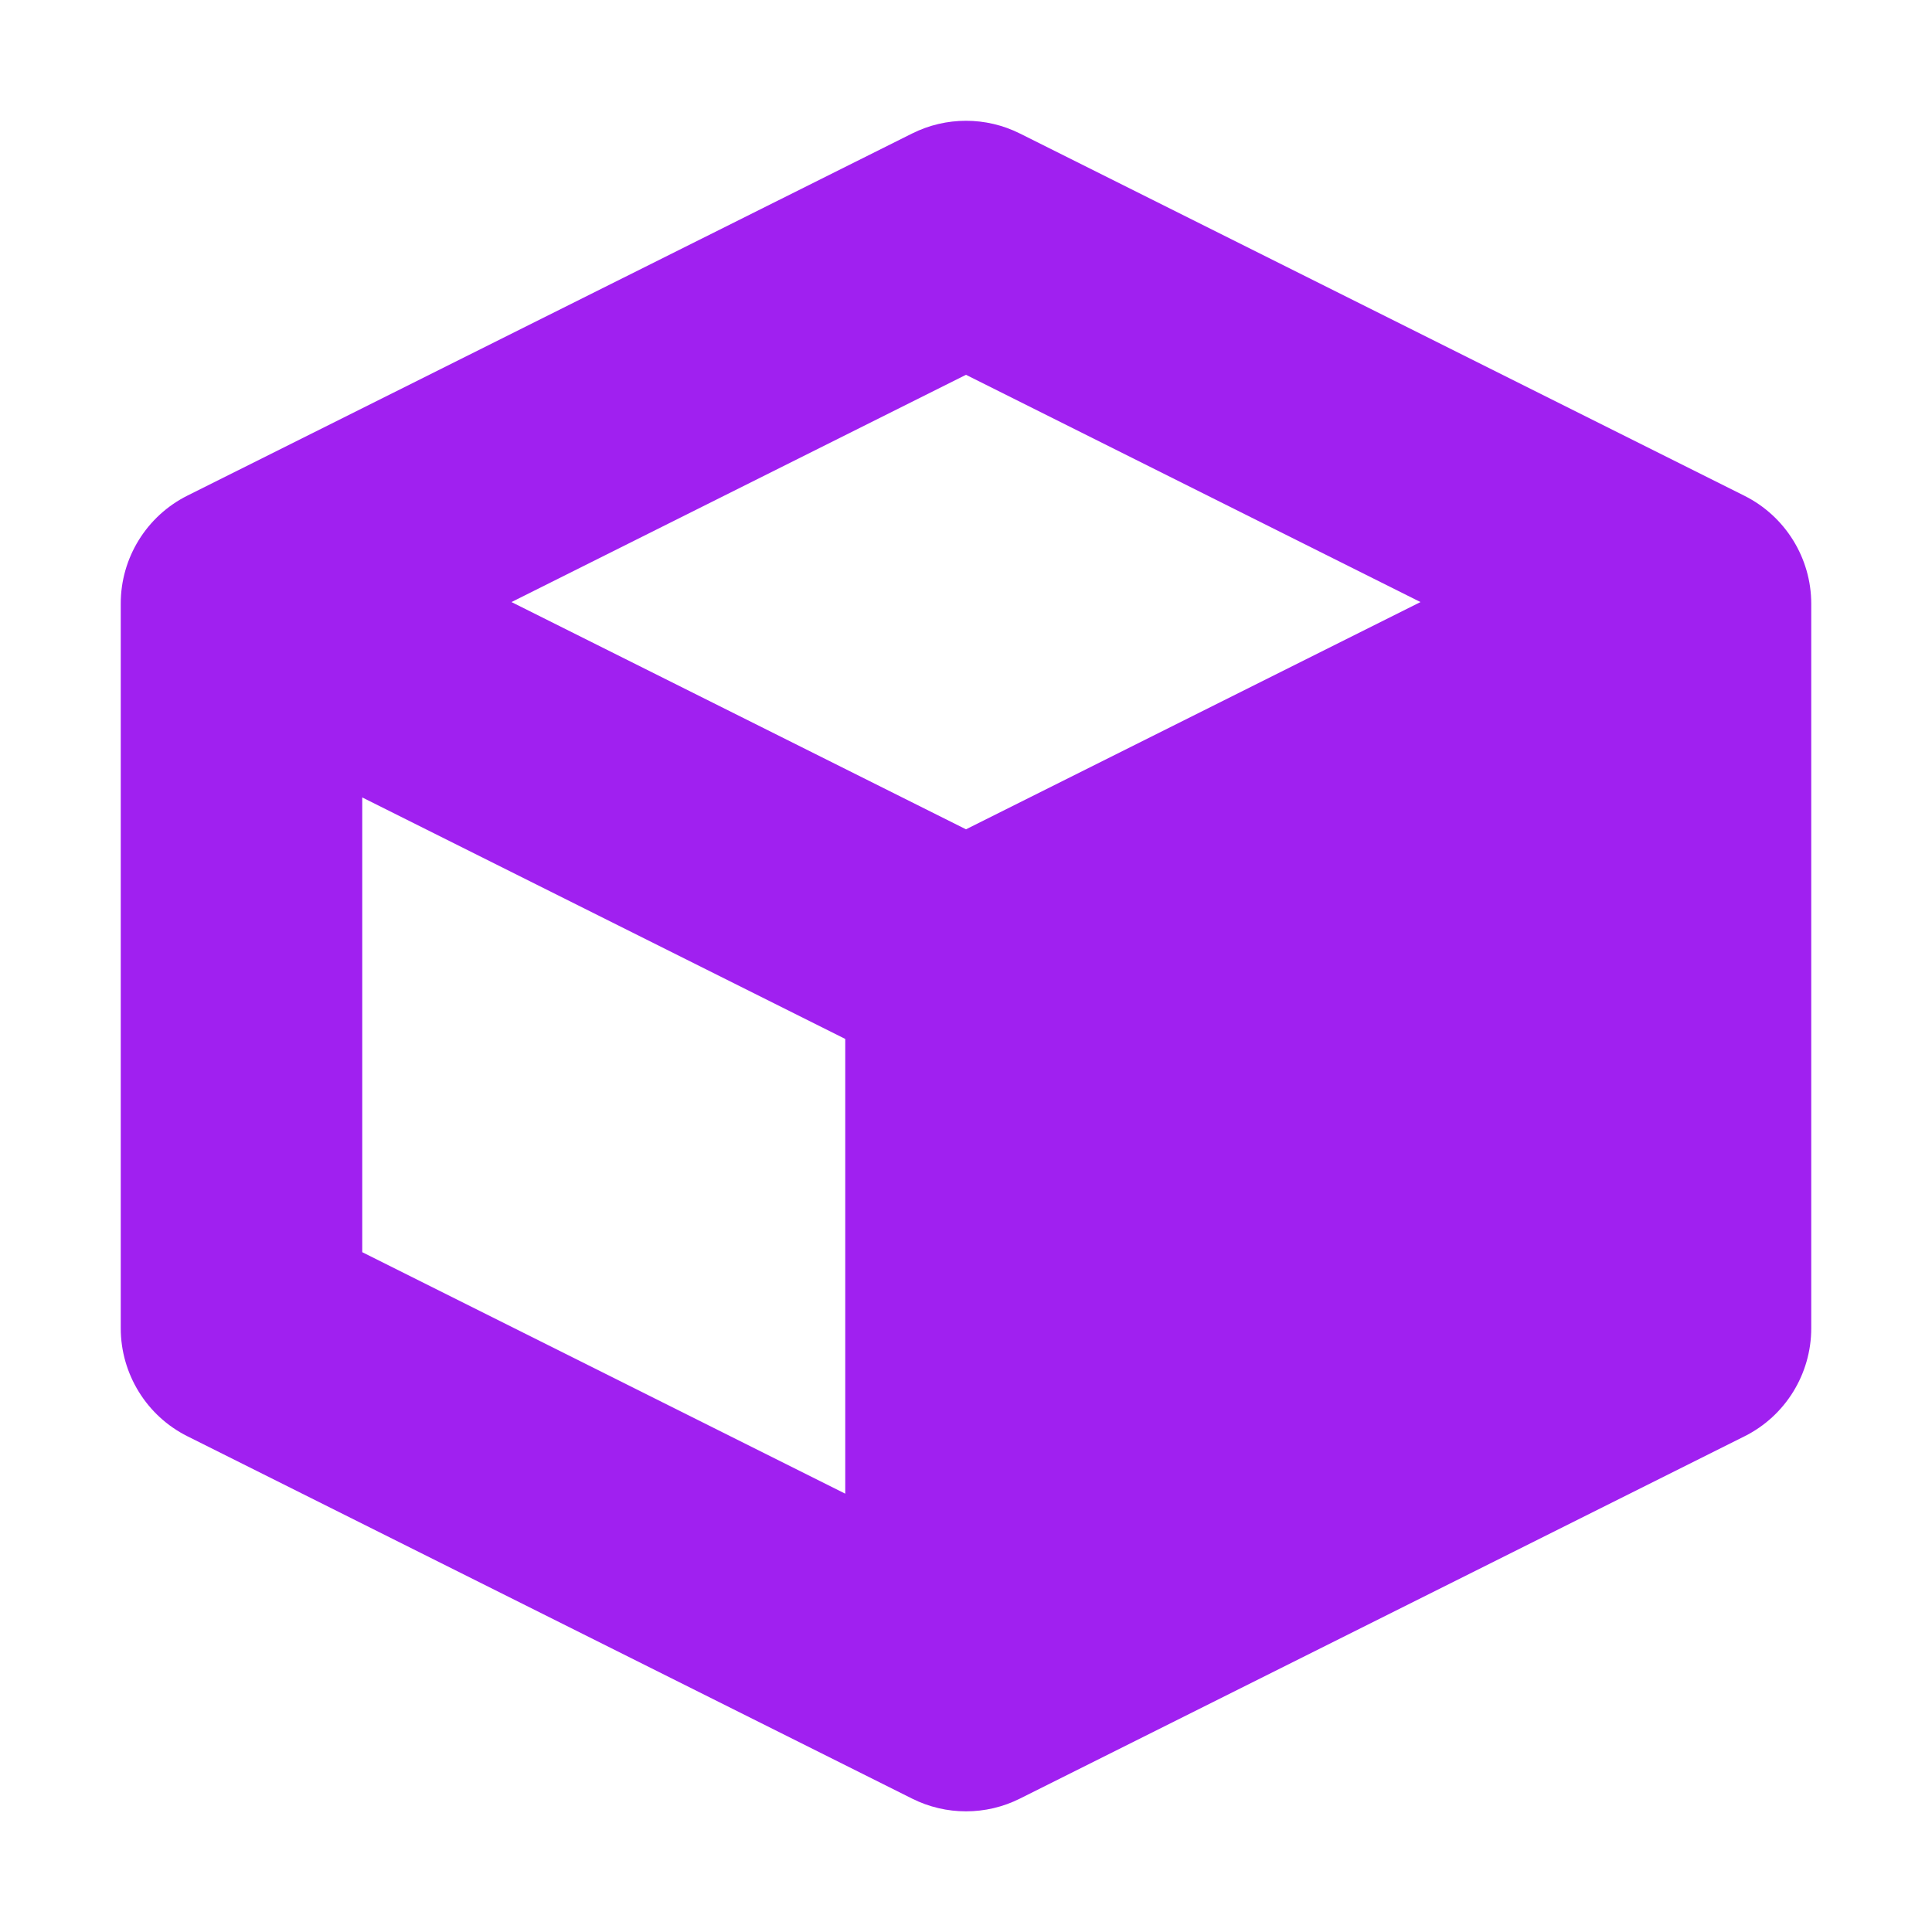 <?xml version="1.0" encoding="UTF-8" standalone="no"?>
<!DOCTYPE svg PUBLIC "-//W3C//DTD SVG 1.1//EN" "http://www.w3.org/Graphics/SVG/1.1/DTD/svg11.dtd">
<svg width="100%" height="100%" viewBox="0 0 16 16" version="1.1" xmlns="http://www.w3.org/2000/svg" xmlns:xlink="http://www.w3.org/1999/xlink" xml:space="preserve" xmlns:serif="http://www.serif.com/" style="fill-rule:evenodd;clip-rule:evenodd;stroke-linejoin:round;stroke-miterlimit:2;">
    <path d="M1.553,4.104C1.214,4.273 0.999,4.621 1,5L1,11C1,11.378 1.214,11.726 1.553,11.895L7.553,14.895C7.834,15.036 8.166,15.036 8.447,14.895L14.447,11.895C14.786,11.726 15,11.378 15,11L15,5C15,4.622 14.785,4.275 14.447,4.106L8.447,1.106C8.166,0.965 7.834,0.965 7.553,1.106L1.553,4.104ZM8,3.104L11.764,4.986L8,6.868L4.236,4.986L8,3.104ZM3,6.604L7,8.604L7,12.37L3,10.37L3,6.604Z" style="fill:rgb(160,32,240);fill-rule:nonzero;"/>
</svg>
